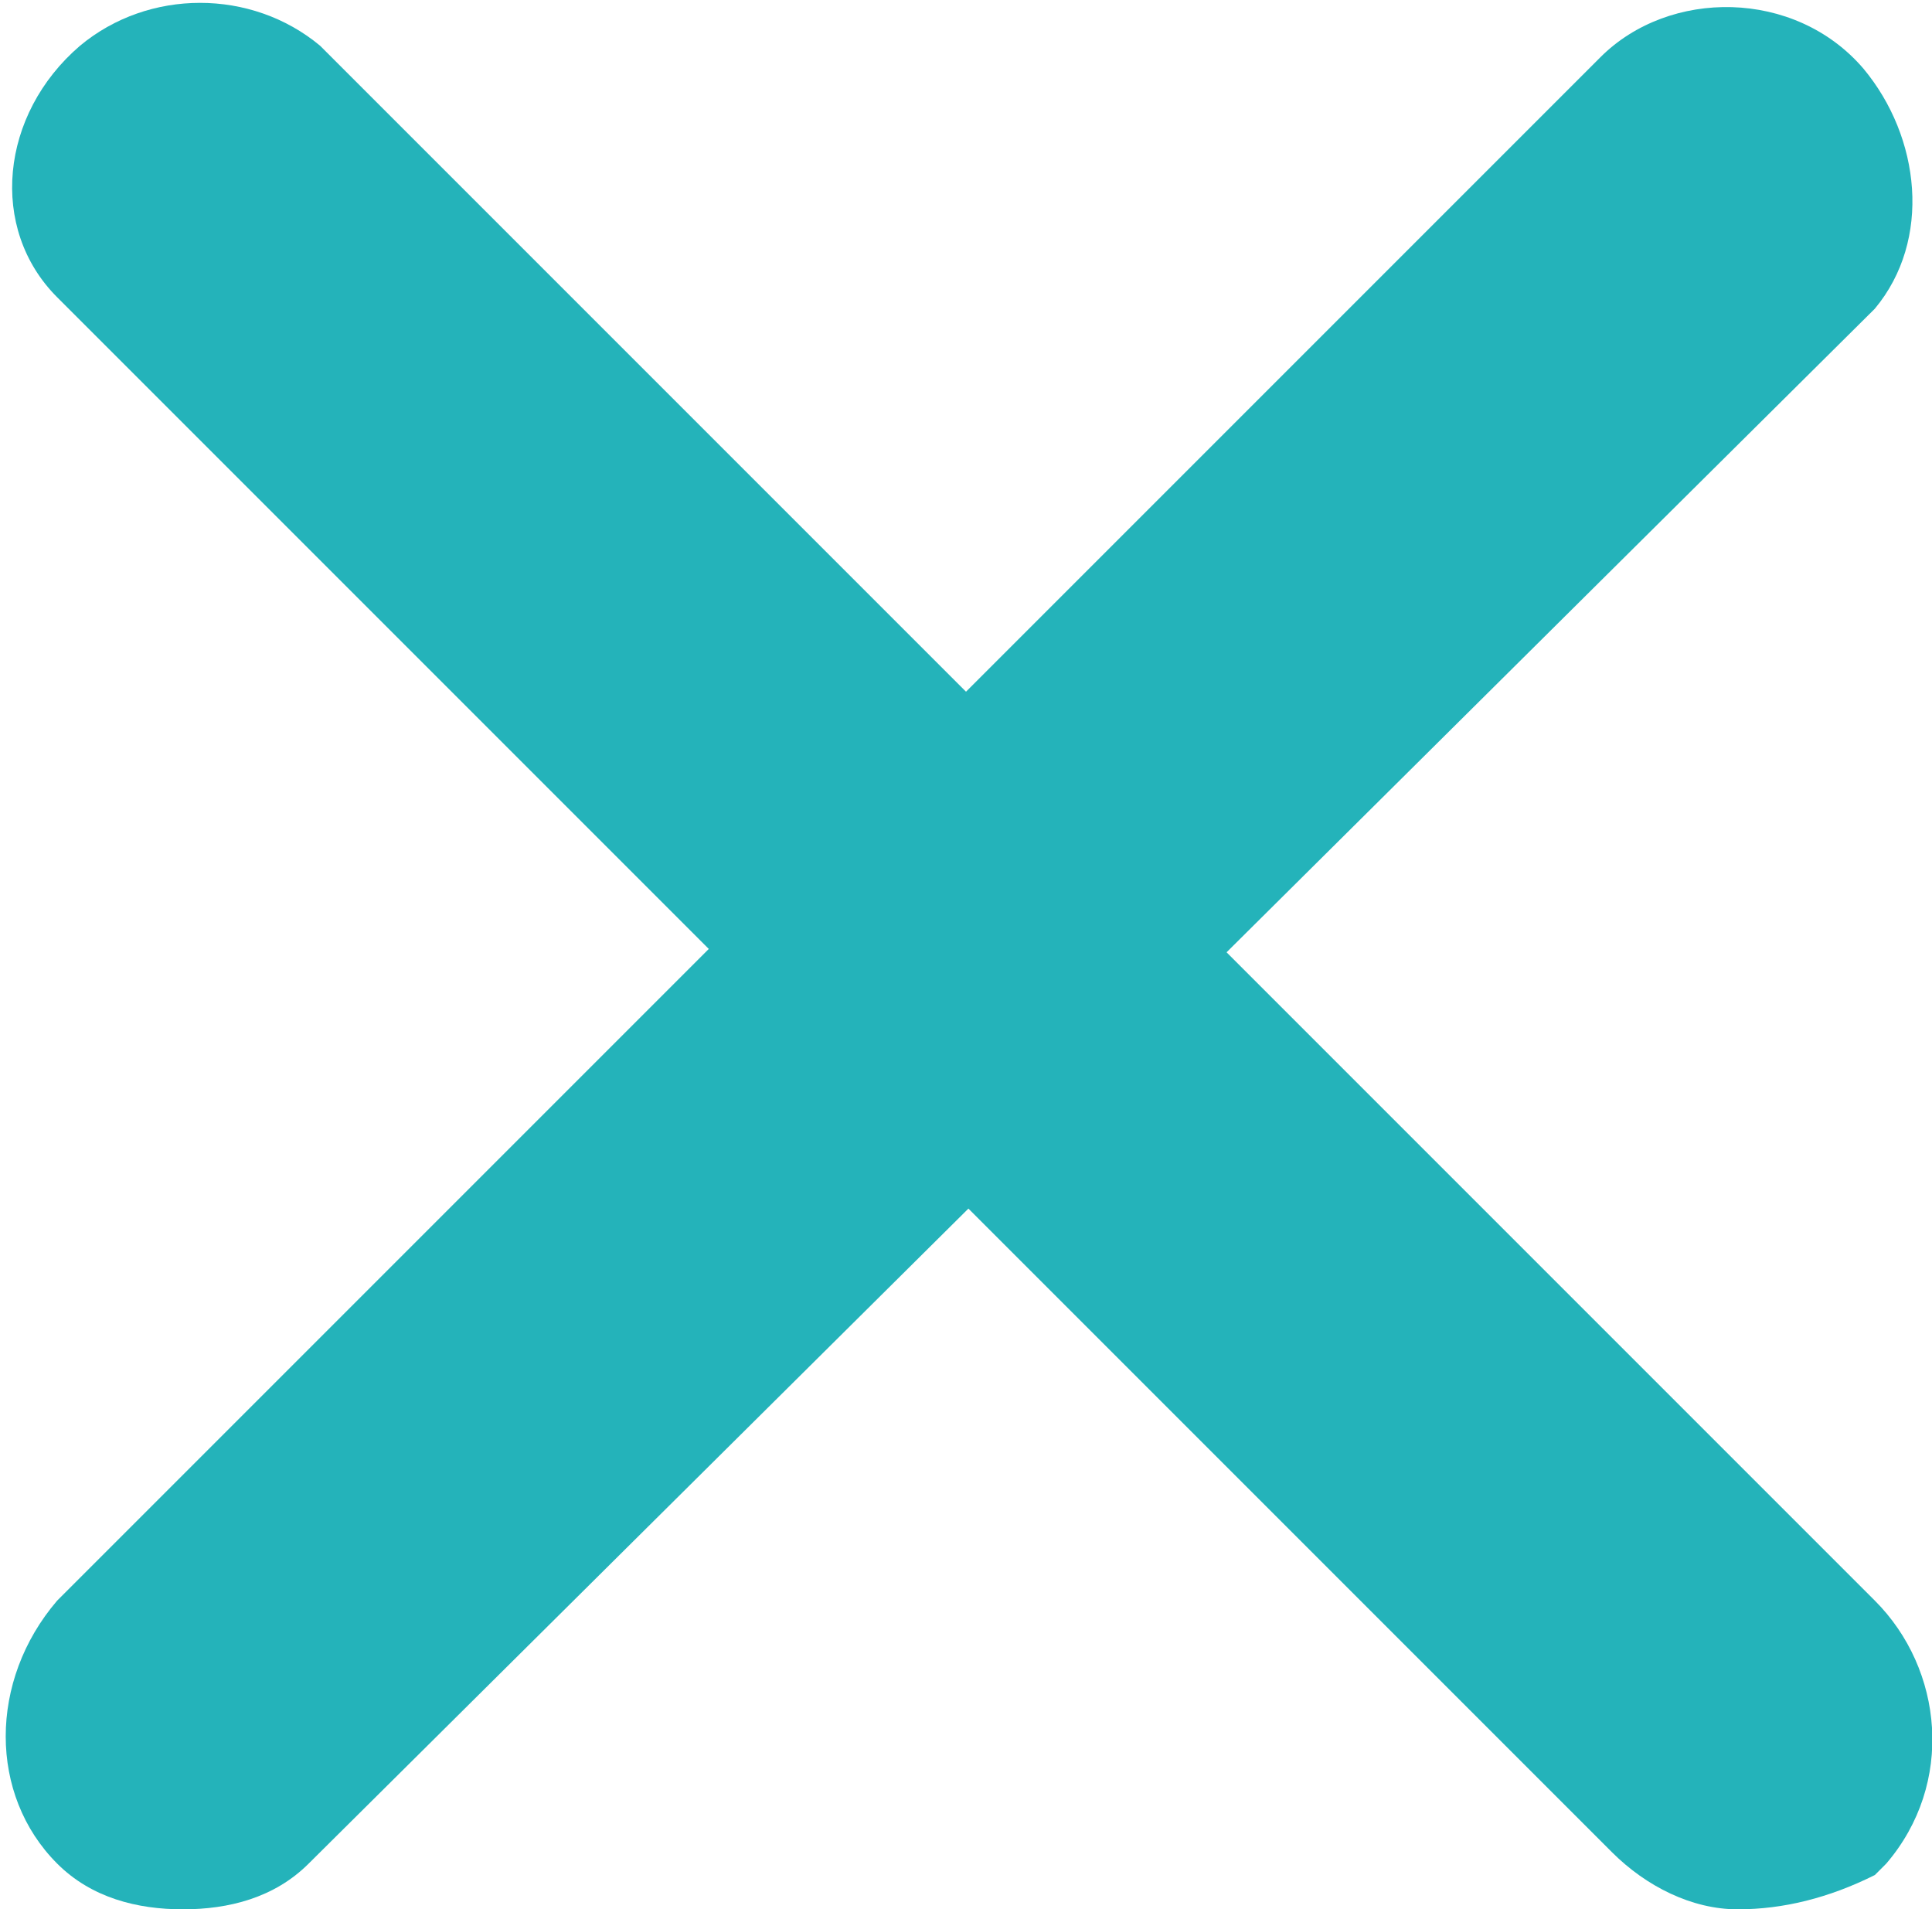 <?xml version="1.0" encoding="utf-8"?>
<!-- Generator: Adobe Illustrator 26.4.1, SVG Export Plug-In . SVG Version: 6.00 Build 0)  -->
<svg version="1.1" id="close_1_" xmlns="http://www.w3.org/2000/svg" xmlns:xlink="http://www.w3.org/1999/xlink" x="0px" y="0px"
	 viewBox="0 0 16.9 16.7" style="enable-background:new 0 0 16.9 16.7;" xml:space="preserve">
<style type="text/css">
	.st0{fill:#24B3BA;}
</style>
<path id="Path_101" class="st0" d="M1.6,16.7c-0.4,0-0.8-0.1-1.1-0.4c-0.6-0.6-0.6-1.6,0-2.3L14,0.5c0.6-0.6,1.7-0.6,2.3,0.1
	c0.5,0.6,0.6,1.5,0.1,2.1L2.7,16.3C2.4,16.6,2,16.7,1.6,16.7L1.6,16.7z"/>
<path id="Path_102" class="st0" d="M15.2,16.7c-0.4,0-0.8-0.2-1.1-0.5L0.5,2.6C-0.1,2,0,1,0.7,0.4c0.6-0.5,1.5-0.5,2.1,0L16.4,14
	c0.6,0.6,0.7,1.6,0.1,2.3c0,0,0,0-0.1,0.1C16,16.6,15.6,16.7,15.2,16.7z"/>
</svg>
